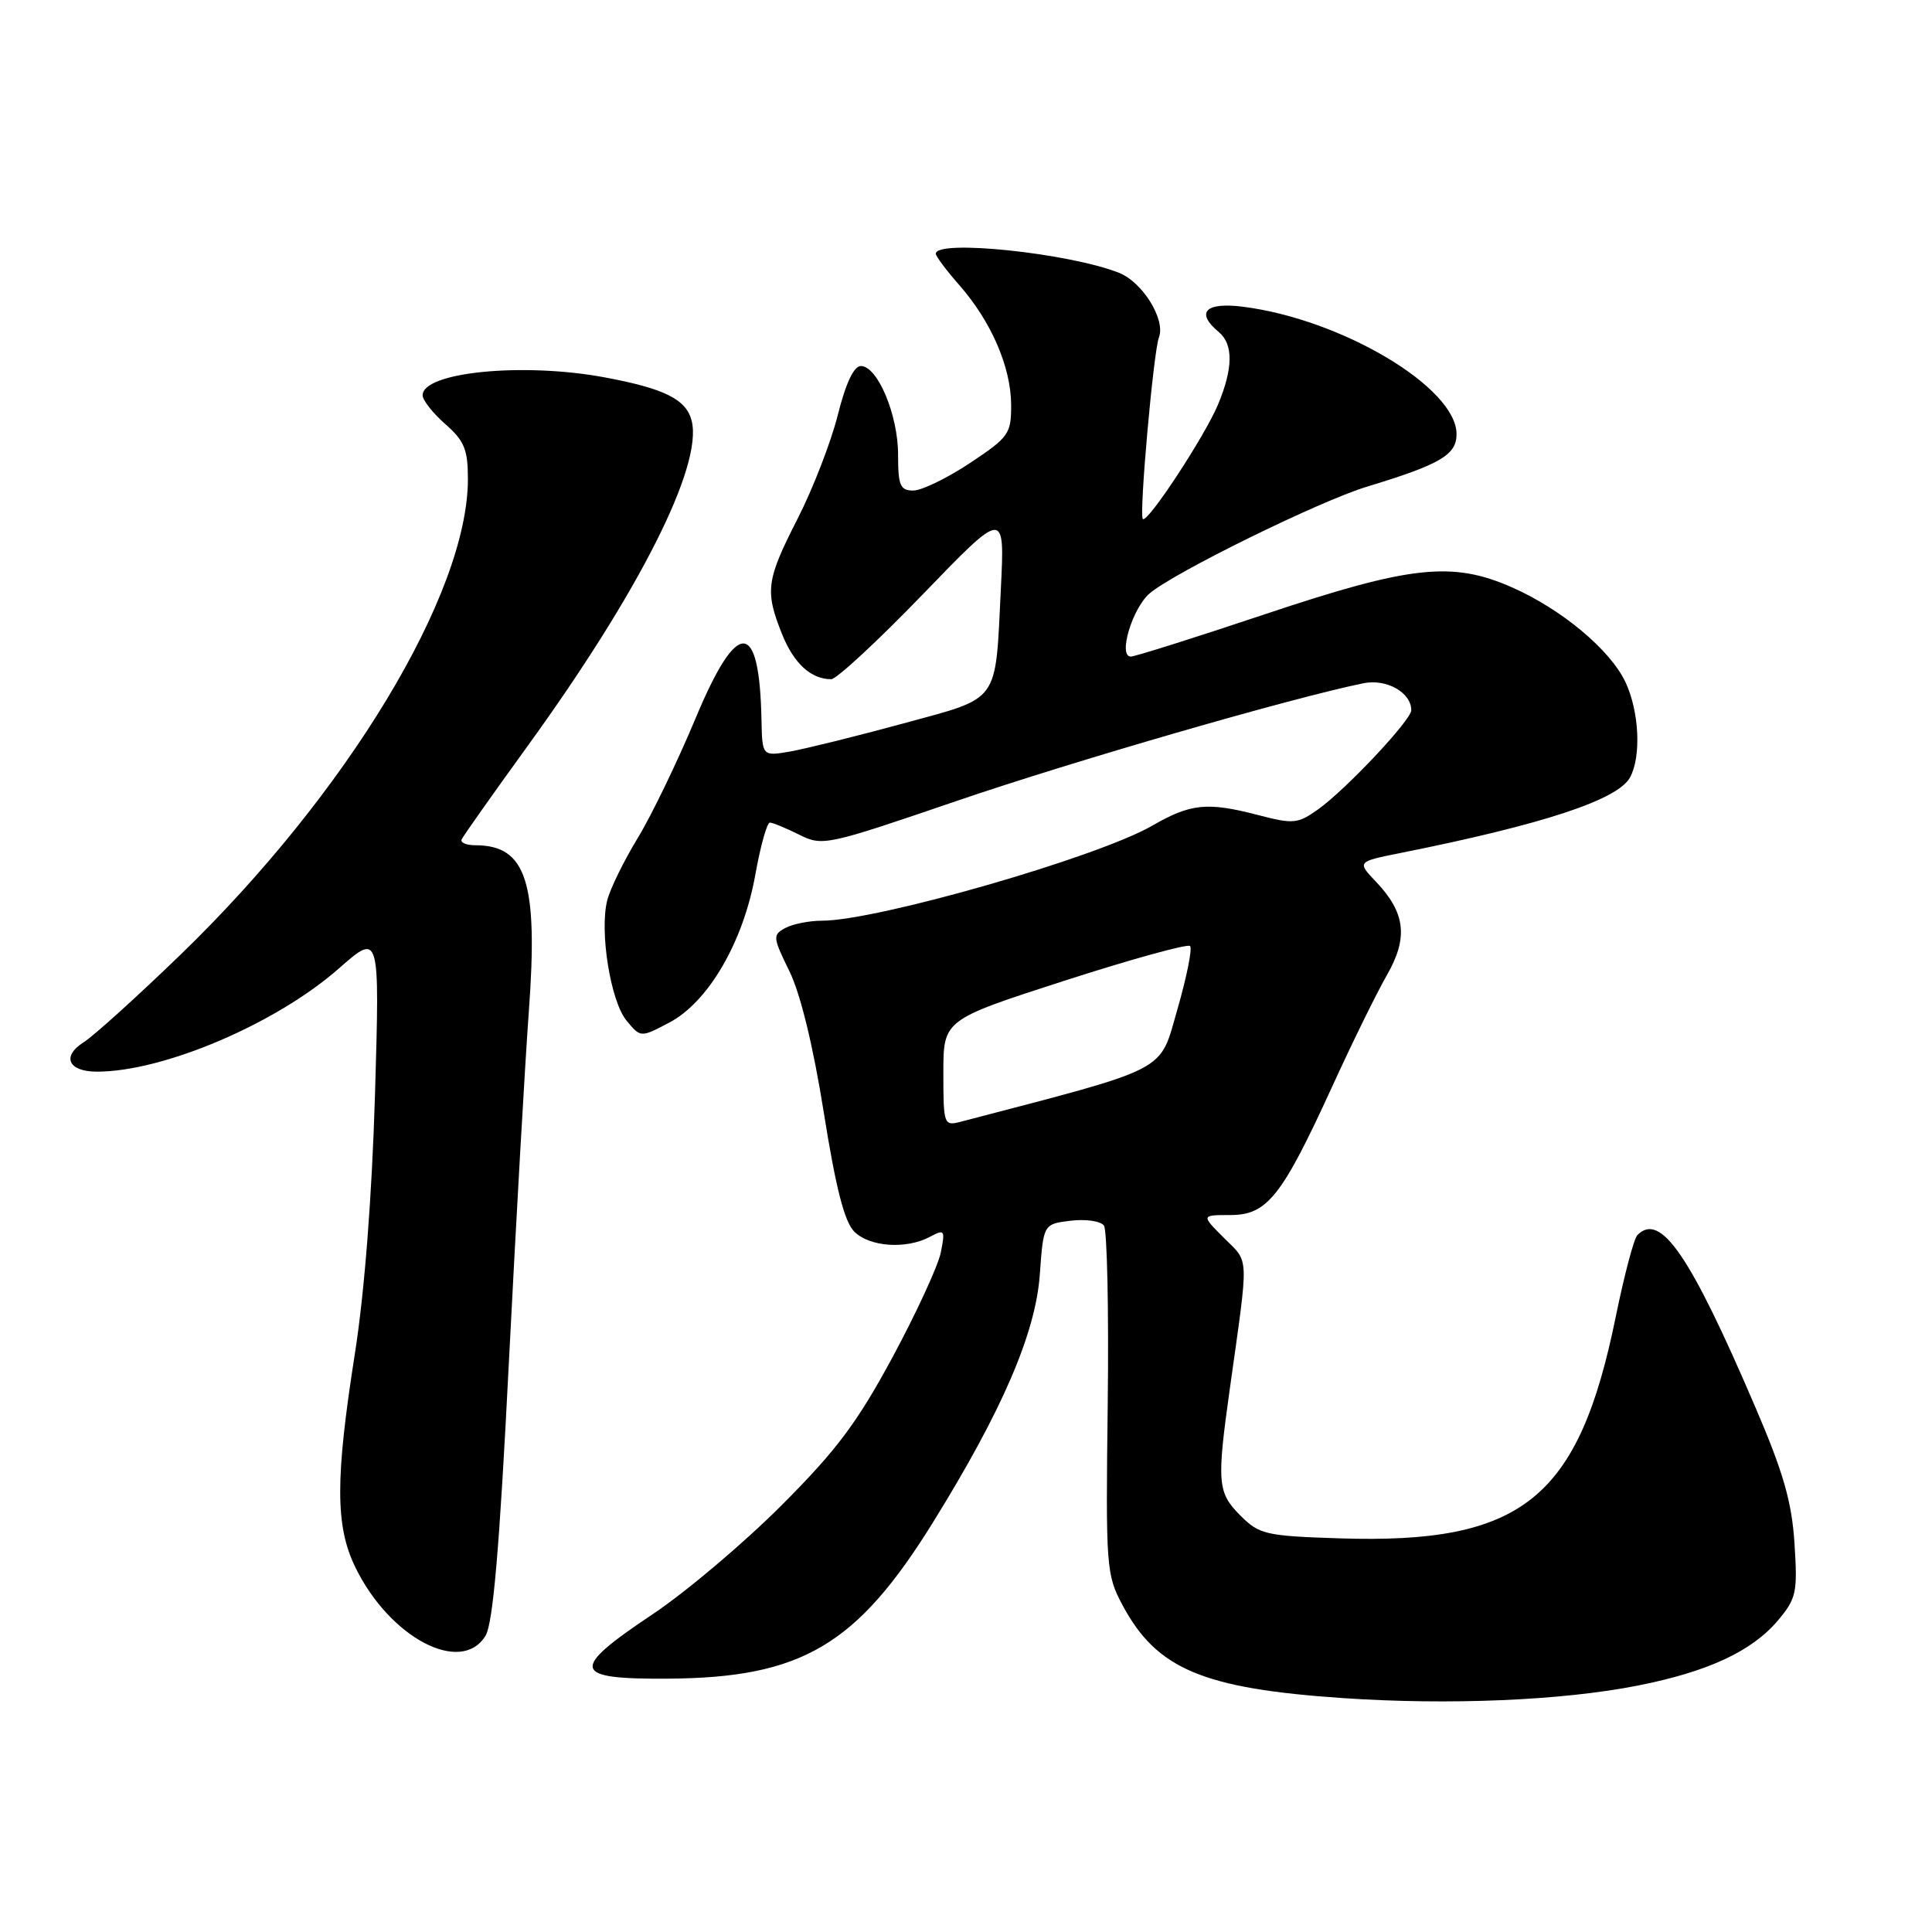 <?xml version="1.0" encoding="UTF-8" standalone="no"?>
<!DOCTYPE svg PUBLIC "-//W3C//DTD SVG 1.1//EN" "http://www.w3.org/Graphics/SVG/1.1/DTD/svg11.dtd" >
<svg xmlns="http://www.w3.org/2000/svg" xmlns:xlink="http://www.w3.org/1999/xlink" version="1.1" viewBox="0 0 256 256">
 <g >
 <path fill="currentColor"
d=" M 217.00 223.35 C 226.29 221.52 232.16 218.79 235.59 214.71 C 238.03 211.81 238.20 211.01 237.78 204.53 C 237.43 199.02 236.31 195.12 232.61 186.50 C 223.95 166.28 220.02 160.54 216.96 163.66 C 216.50 164.12 215.22 168.98 214.10 174.45 C 209.18 198.64 201.72 204.63 177.49 203.84 C 167.70 203.52 166.87 203.33 164.35 200.81 C 161.32 197.77 161.21 196.48 162.96 184.00 C 165.50 165.89 165.56 167.41 162.20 164.05 C 159.15 161.00 159.15 161.00 163.03 161.00 C 167.91 161.00 169.86 158.54 176.51 144.00 C 179.15 138.22 182.41 131.58 183.76 129.23 C 186.62 124.25 186.24 120.95 182.33 116.84 C 179.80 114.18 179.80 114.18 185.65 113.01 C 204.52 109.23 214.41 105.97 216.00 102.99 C 217.50 100.19 217.20 94.23 215.37 90.36 C 213.35 86.10 206.94 80.75 200.42 77.86 C 192.46 74.33 186.95 74.92 167.67 81.37 C 158.41 84.47 150.38 87.00 149.84 87.00 C 148.12 87.00 150.02 80.62 152.33 78.63 C 155.52 75.89 174.82 66.41 181.09 64.50 C 190.87 61.53 193.00 60.28 193.00 57.52 C 193.00 51.37 177.86 42.33 164.75 40.65 C 159.72 40.00 158.36 41.40 161.50 44.00 C 163.43 45.61 163.40 48.79 161.41 53.57 C 159.64 57.81 152.04 69.38 151.43 68.77 C 150.91 68.25 152.84 46.59 153.57 44.68 C 154.46 42.35 151.40 37.40 148.30 36.16 C 141.73 33.54 124.00 31.68 124.00 33.62 C 124.00 33.96 125.41 35.84 127.13 37.80 C 131.34 42.60 133.95 48.62 133.98 53.61 C 134.00 57.49 133.69 57.92 128.52 61.36 C 125.50 63.36 122.12 65.00 121.02 65.00 C 119.28 65.00 119.00 64.34 119.00 60.25 C 119.00 54.97 116.28 48.50 114.07 48.50 C 113.14 48.50 112.06 50.79 111.01 55.00 C 110.11 58.58 107.72 64.75 105.69 68.73 C 101.53 76.87 101.34 78.30 103.62 84.01 C 105.18 87.91 107.46 90.00 110.14 90.00 C 110.84 90.00 116.30 84.94 122.28 78.75 C 133.14 67.50 133.14 67.50 132.62 78.00 C 131.86 93.38 132.62 92.33 119.66 95.87 C 113.52 97.54 106.81 99.20 104.75 99.57 C 101.00 100.22 101.00 100.22 100.90 95.36 C 100.63 81.95 97.70 81.90 92.15 95.22 C 89.79 100.87 86.36 107.99 84.51 111.03 C 82.66 114.07 80.84 117.79 80.46 119.30 C 79.42 123.44 80.90 132.66 83.01 135.22 C 84.88 137.50 84.88 137.50 88.68 135.50 C 93.86 132.78 98.49 124.81 100.08 115.92 C 100.76 112.12 101.63 109.00 102.01 109.00 C 102.38 109.00 104.13 109.72 105.88 110.59 C 109.00 112.15 109.47 112.04 126.79 106.12 C 142.16 100.87 171.04 92.50 180.63 90.54 C 183.71 89.90 187.00 91.75 187.00 94.11 C 187.00 95.41 178.33 104.63 174.66 107.24 C 171.95 109.17 171.39 109.22 166.63 107.98 C 159.98 106.25 157.77 106.47 152.69 109.40 C 145.42 113.60 116.20 122.00 108.89 122.00 C 107.23 122.00 105.06 122.43 104.07 122.96 C 102.36 123.88 102.39 124.18 104.61 128.71 C 106.08 131.72 107.77 138.69 109.16 147.44 C 110.74 157.37 111.89 161.89 113.19 163.19 C 115.23 165.23 120.08 165.56 123.21 163.89 C 125.17 162.84 125.26 162.97 124.66 165.97 C 124.30 167.73 121.43 173.96 118.27 179.83 C 113.58 188.52 110.85 192.17 103.51 199.51 C 98.55 204.47 90.90 210.94 86.50 213.88 C 75.42 221.28 75.71 222.52 88.50 222.43 C 106.25 222.32 113.53 218.02 123.65 201.68 C 132.80 186.92 137.22 176.66 137.78 168.88 C 138.26 162.19 138.26 162.19 141.88 161.75 C 143.87 161.51 145.85 161.80 146.28 162.40 C 146.70 163.01 146.93 173.62 146.78 186.00 C 146.51 207.67 146.58 208.66 148.74 212.69 C 153.27 221.17 159.40 223.75 178.00 225.01 C 192.03 225.96 206.98 225.33 217.00 223.35 Z  M 64.33 216.75 C 65.33 215.12 66.19 205.11 67.43 180.50 C 68.38 161.80 69.57 140.91 70.07 134.07 C 71.33 116.89 69.76 112.00 62.98 112.00 C 61.80 112.00 60.98 111.65 61.17 111.23 C 61.35 110.81 65.28 105.25 69.89 98.88 C 84.71 78.43 93.15 61.71 91.65 55.76 C 90.94 52.92 88.06 51.48 80.11 50.00 C 69.29 47.99 56.00 49.30 56.00 52.38 C 56.00 53.02 57.35 54.74 59.00 56.19 C 61.53 58.41 62.00 59.55 62.00 63.48 C 62.00 78.68 45.99 105.17 23.88 126.54 C 18.17 132.06 12.41 137.27 11.08 138.11 C 8.13 139.98 9.05 142.00 12.85 142.00 C 21.68 142.00 36.59 135.64 44.91 128.32 C 50.32 123.56 50.32 123.56 49.69 145.03 C 49.28 158.61 48.30 171.24 47.02 179.39 C 44.42 195.96 44.43 202.19 47.06 207.62 C 51.59 216.99 61.10 222.02 64.33 216.75 Z  M 125.00 142.18 C 125.00 135.13 125.00 135.13 141.05 129.95 C 149.88 127.10 157.37 125.04 157.69 125.35 C 158.01 125.67 157.25 129.45 156.01 133.75 C 153.57 142.21 155.27 141.32 127.25 148.65 C 125.07 149.21 125.00 149.00 125.00 142.18 Z "/>
</g>
</svg>